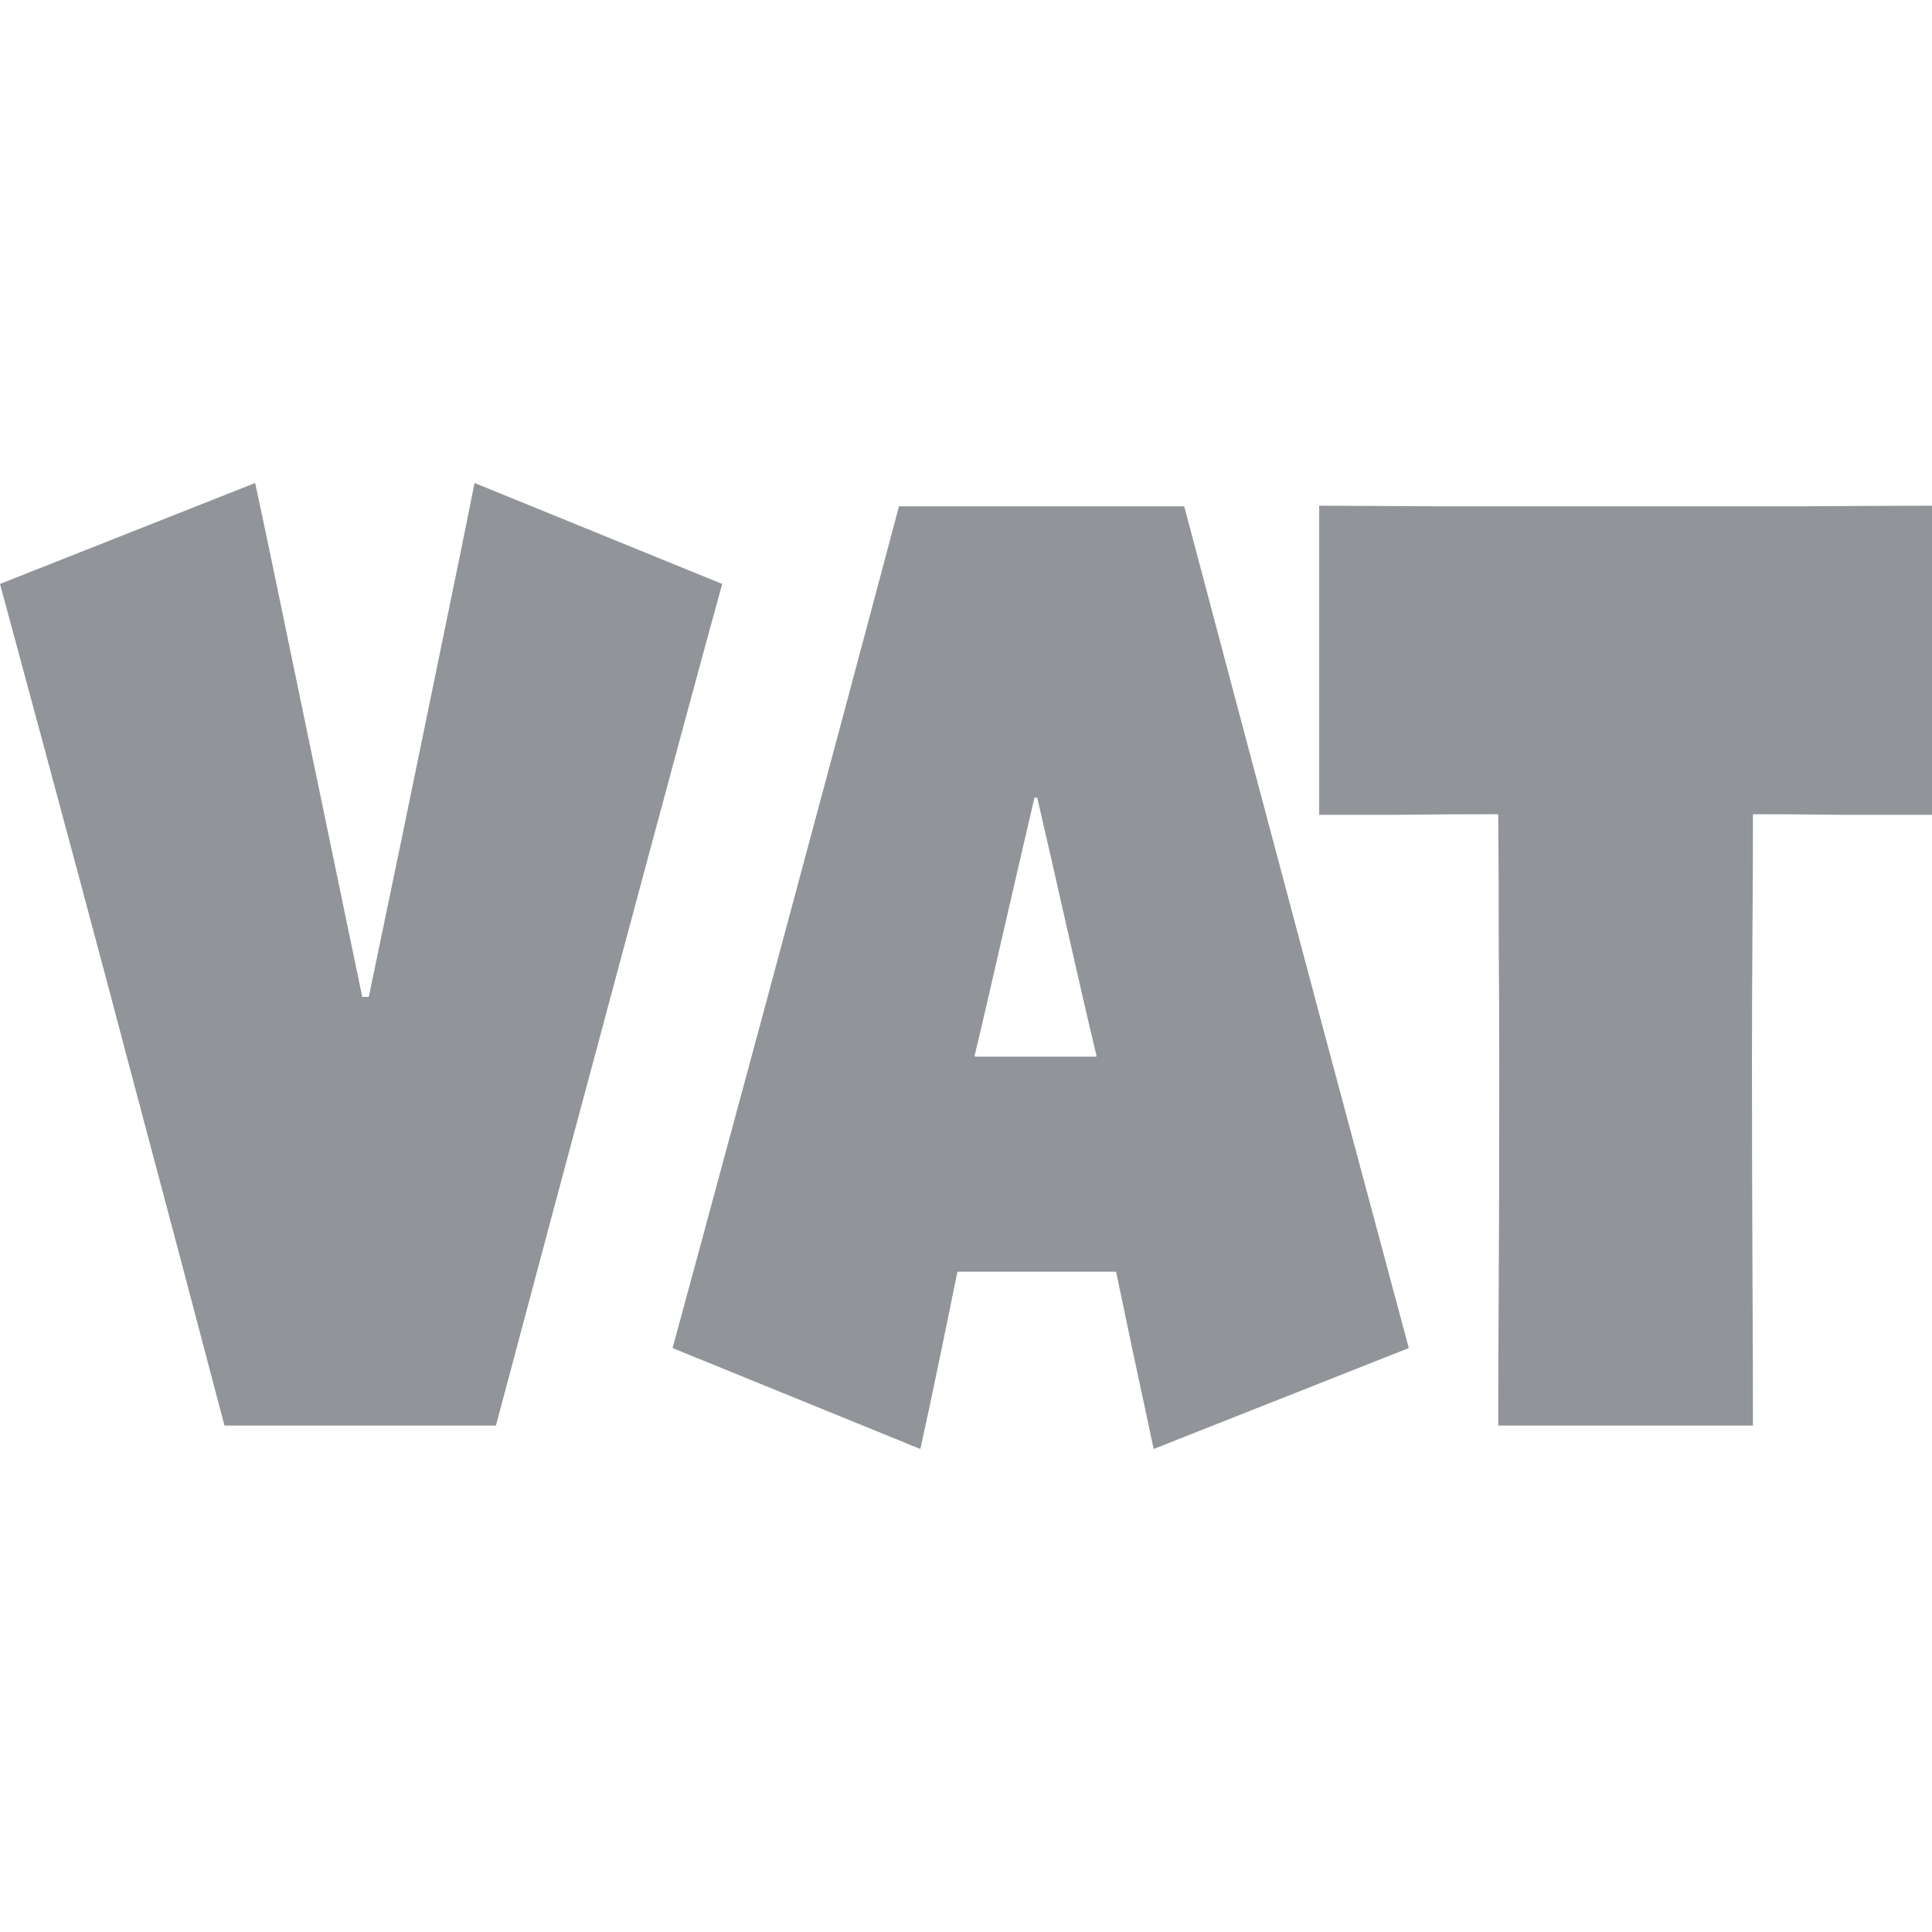 <svg width="16" height="16" viewBox="0 0 16 16" fill="none" xmlns="http://www.w3.org/2000/svg">
<g id="&#231;&#177;&#187;&#229;&#158;&#139;=VAT&#230;&#156;&#141;&#229;&#138;&#161;, &#231;&#138;&#182;&#230;&#128;&#129;=&#233;&#187;&#152;&#232;&#174;&#164;, &#230;&#168;&#161;&#229;&#157;&#151;=&#229;&#175;&#188;&#232;&#136;&#170;" clip-path="url(#clip0_465_19750)">
<g id="VAT">
<path d="M5.981 4.836C5.892 5.155 5.625 6.139 5.182 7.789C4.739 9.436 4.381 10.775 4.107 11.806H1.859C1.611 10.862 1.364 9.929 1.118 9.007C0.875 8.082 0.502 6.691 0 4.836L2.113 4C2.172 4.269 2.297 4.869 2.489 5.798C2.681 6.724 2.852 7.543 3 8.256H3.054C3.233 7.399 3.413 6.532 3.592 5.656C3.774 4.776 3.886 4.224 3.93 4L5.981 4.836Z" fill="#919498"/>
<path d="M11.667 11.164L9.554 12C9.505 11.769 9.449 11.505 9.385 11.209C9.323 10.913 9.276 10.688 9.243 10.532H7.929C7.911 10.623 7.866 10.843 7.794 11.192C7.723 11.537 7.665 11.806 7.622 12L5.57 11.164C5.642 10.902 5.898 9.955 6.339 8.324C6.779 6.689 7.148 5.312 7.445 4.193H9.807C10.151 5.491 10.534 6.93 10.956 8.512C11.379 10.09 11.616 10.974 11.667 11.164ZM9.081 8.745C9.012 8.457 8.932 8.108 8.839 7.698C8.747 7.289 8.664 6.925 8.59 6.606H8.567C8.495 6.913 8.407 7.294 8.302 7.75C8.199 8.201 8.122 8.533 8.071 8.745L8.075 8.751H9.078L9.081 8.745Z" fill="#919498"/>
<path d="M16 6.748C15.805 6.748 15.557 6.748 15.255 6.748C14.953 6.744 14.707 6.743 14.517 6.743C14.517 7.095 14.516 7.425 14.513 7.733C14.511 8.036 14.509 8.393 14.509 8.802C14.509 9.432 14.511 9.993 14.513 10.486C14.516 10.98 14.517 11.42 14.517 11.806H12.408C12.408 11.45 12.409 11.059 12.412 10.634C12.415 10.206 12.416 9.61 12.416 8.848C12.416 8.506 12.415 8.165 12.412 7.824C12.412 7.482 12.411 7.122 12.408 6.743C12.152 6.743 11.865 6.744 11.548 6.748C11.23 6.748 11.023 6.748 10.925 6.748V4.188C11.038 4.188 11.371 4.19 11.924 4.193C12.48 4.193 12.998 4.193 13.48 4.193C13.867 4.193 14.335 4.193 14.886 4.193C15.439 4.19 15.81 4.188 16 4.188V6.748Z" fill="#919498"/>
</g>
</g>
<defs>
<clipPath id="clip0_465_19750">
<rect width="16" height="16" fill="white"/>
</clipPath>
</defs>
</svg>
